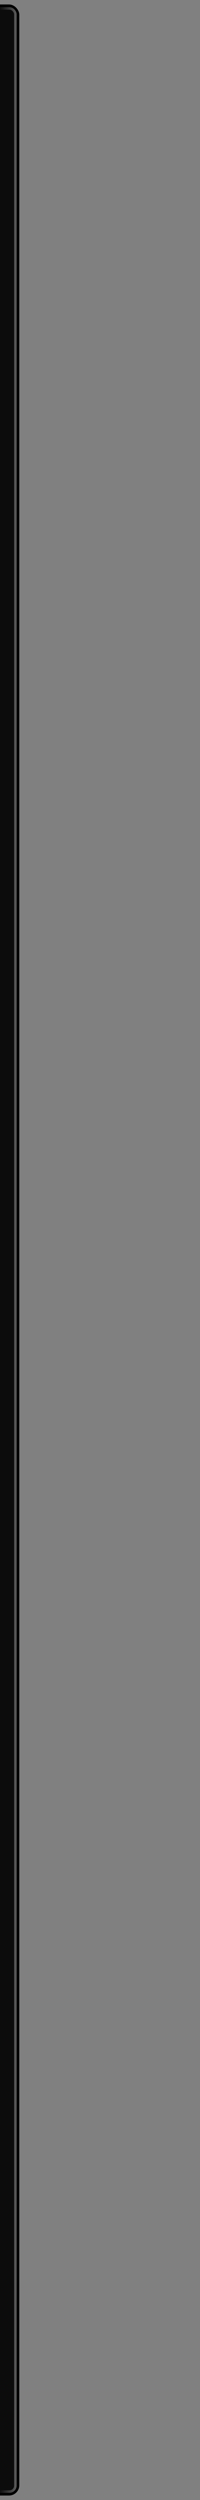 <?xml version="1.0" encoding="UTF-8" standalone="no"?>
<!-- Created with Inkscape (http://www.inkscape.org/) -->

<svg xmlns:dc="http://purl.org/dc/elements/1.1/" xmlns:cc="http://creativecommons.org/ns#" xmlns:rdf="http://www.w3.org/1999/02/22-rdf-syntax-ns#" xmlns:svg="http://www.w3.org/2000/svg" xmlns="http://www.w3.org/2000/svg" xmlns:xlink="http://www.w3.org/1999/xlink" xmlns:sodipodi="http://sodipodi.sourceforge.net/DTD/sodipodi-0.dtd" xmlns:inkscape="http://www.inkscape.org/namespaces/inkscape" width="80" height="1000" id="svg2" version="1.1" inkscape:version="0.48.2 r9819" sodipodi:docname="dash.svg">
   <rect width="100%" height="100%" fill="#808080" stroke="none"/>
   <defs id="defs4">
      <linearGradient inkscape:collect="always" id="linearGradient3757">
         <stop style="stop-color:white;stop-opacity:0.447" offset="0" id="stop3759" />
         <stop style="stop-color:white;stop-opacity:0;" offset="1" id="stop3761" />
      </linearGradient>
      <linearGradient inkscape:collect="always" xlink:href="#linearGradient3757" id="linearGradient3763" x1="55.855" y1="73.321" x2="47.002" y2="73.321" gradientUnits="userSpaceOnUse" gradientTransform="matrix(1.058,0,0,1.019,-49.998,-4.514)" />
   </defs>
   <sodipodi:namedview id="base" pagecolor="#ffffff" bordercolor="#666666" borderopacity="1.0" inkscape:pageopacity="0.0" inkscape:pageshadow="2" inkscape:zoom="7.9999996" inkscape:cx="6.2436888" inkscape:cy="949.9967" inkscape:document-units="px" inkscape:current-layer="layer1" showgrid="false" inkscape:window-width="1280" inkscape:window-height="976" inkscape:window-x="0" inkscape:window-y="24" inkscape:window-maximized="1" />
   <g inkscape:label="Layer 1" inkscape:groupmode="layer" id="layer1" transform="translate(0,-52.362)">
      <rect style="fill:black;fill-opacity:0.903;stroke:black;stroke-width:1;stroke-linecap:round;stroke-linejoin:round;stroke-miterlimit:4;stroke-opacity:1;stroke-dasharray:none;stroke-dashoffset:0" id="rect2985" width="96.763" height="995.425" x="-89.547" y="54.649" rx="3.618" ry="3.618" />
      <rect ry="2.36" rx="2.36" y="55.745" x="-88" height="993.234" width="94.146" id="rect3755" style="fill:none;stroke:url(#linearGradient3763);stroke-width:1;stroke-linecap:round;stroke-linejoin:round;stroke-miterlimit:4;stroke-opacity:1;stroke-dasharray:none;stroke-dashoffset:0" />
   </g>
</svg>
